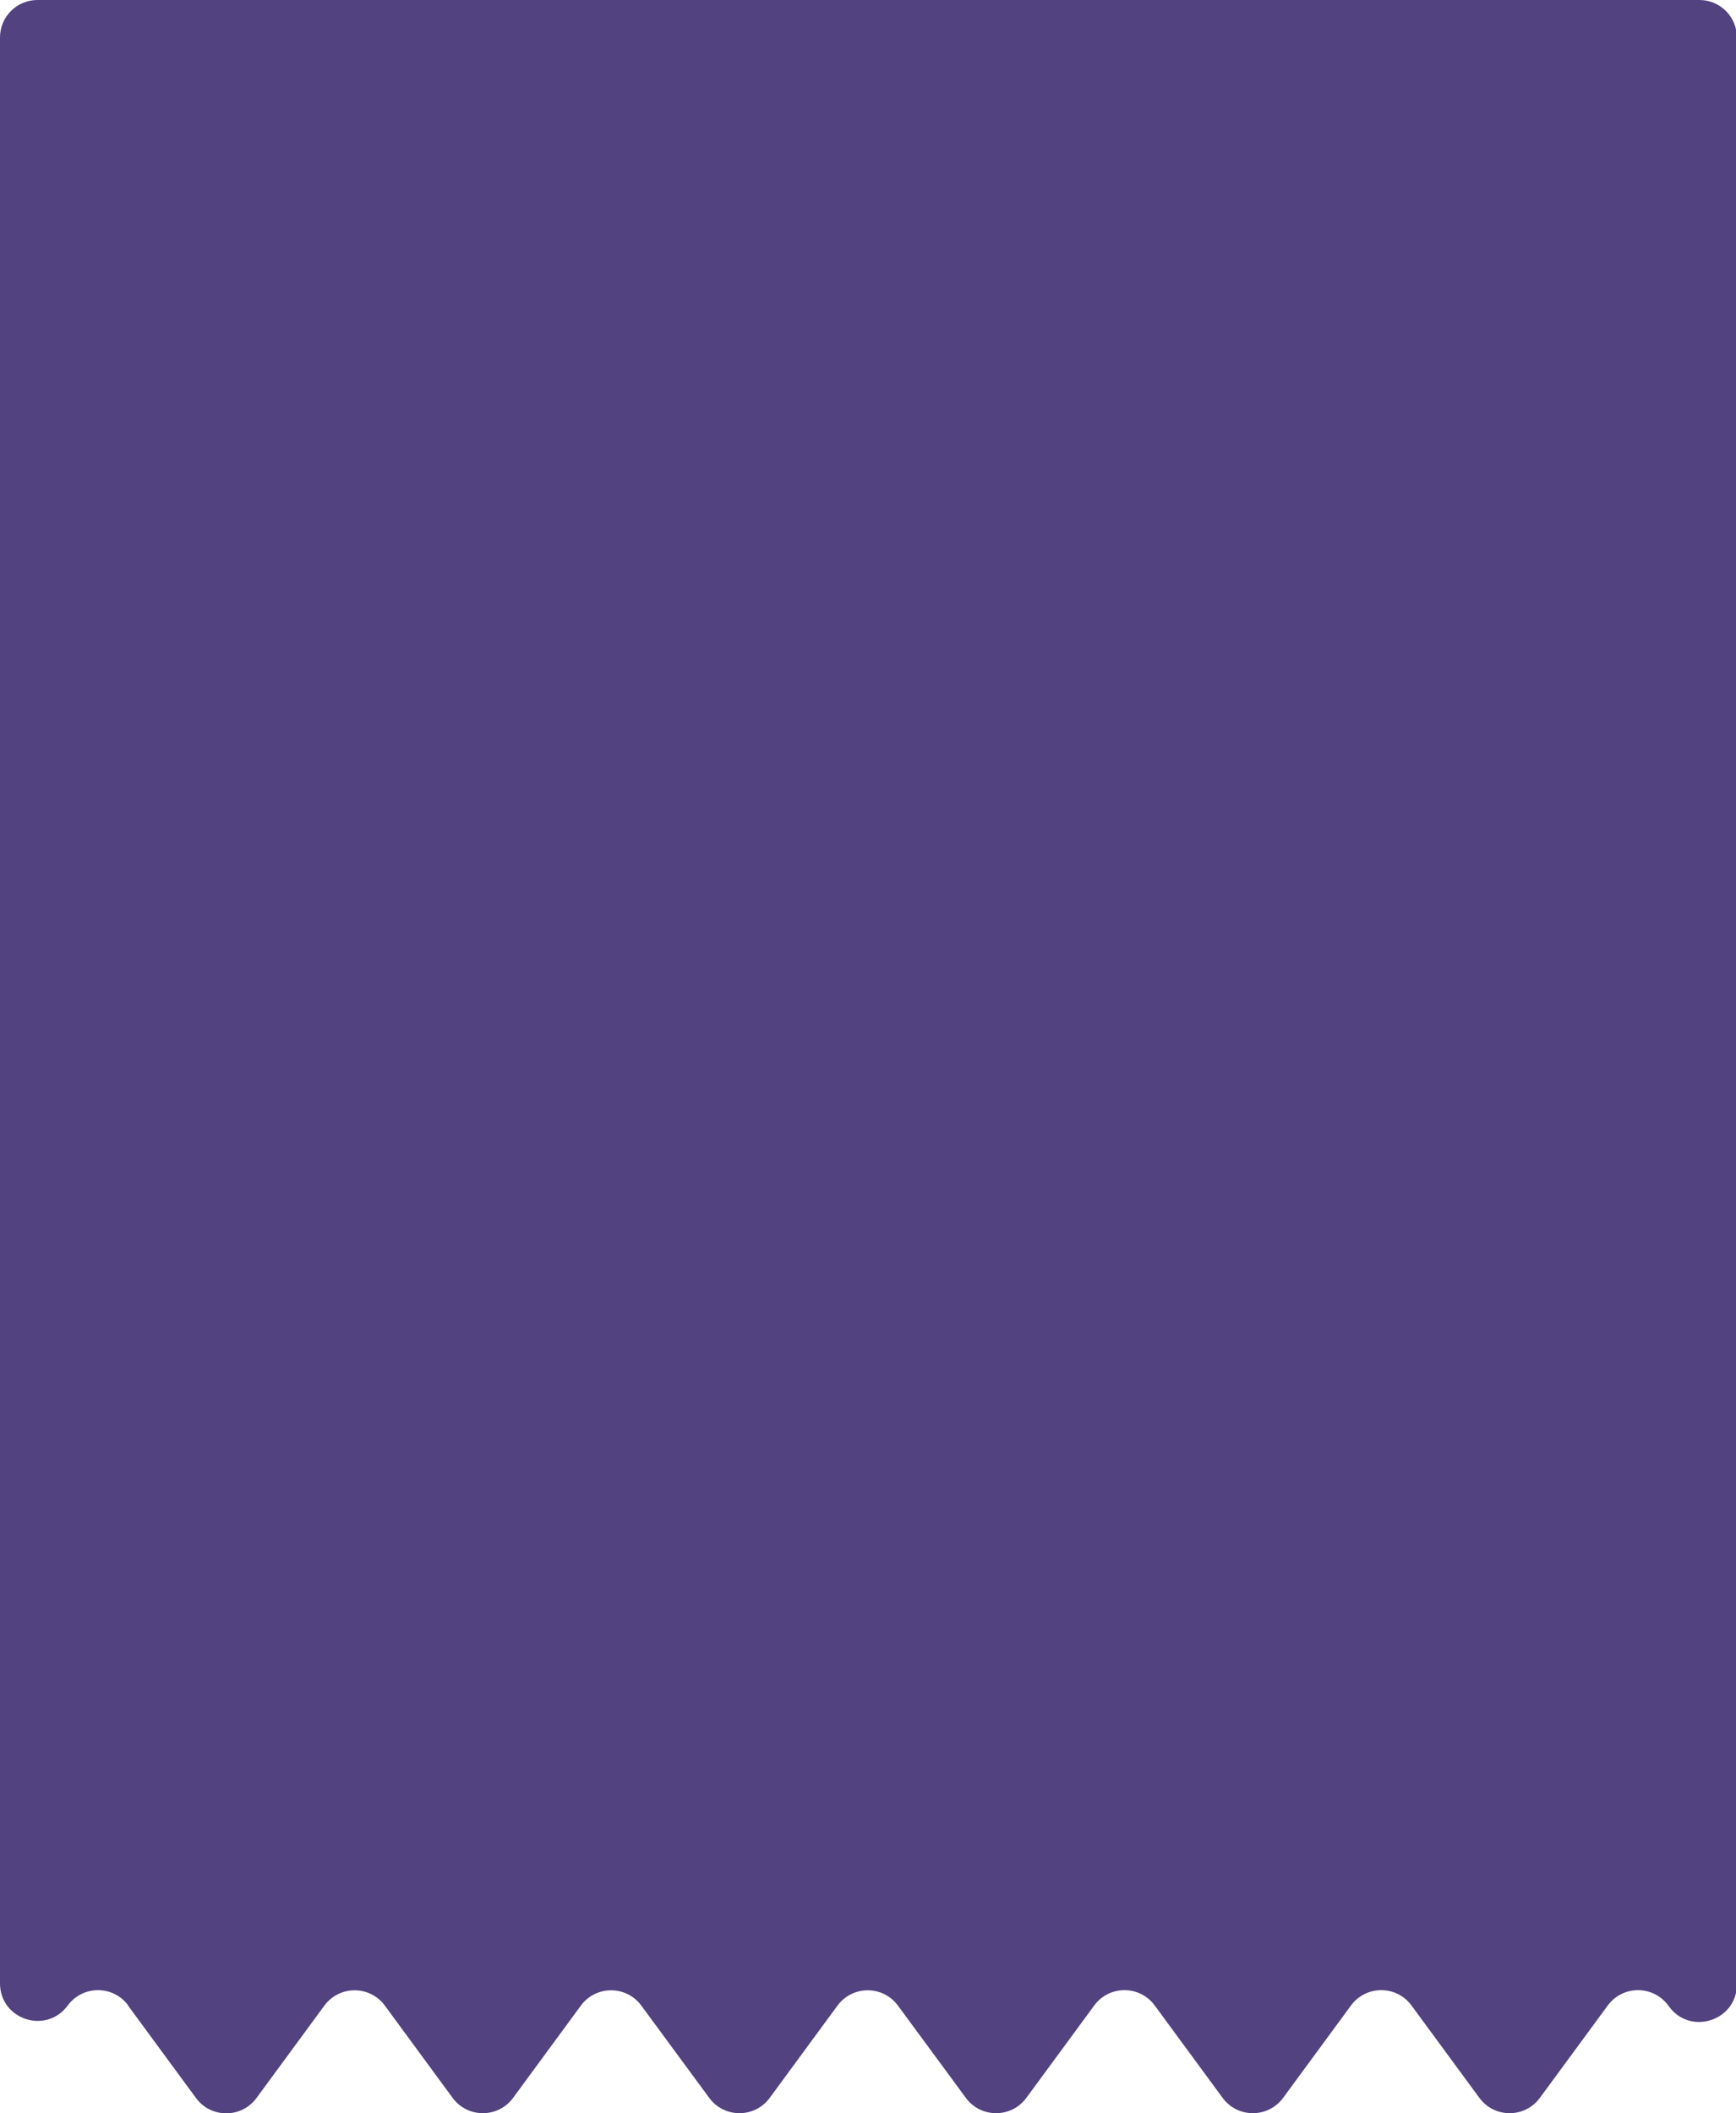 <?xml version="1.0" encoding="UTF-8"?>
<svg id="Capa_1" data-name="Capa 1" xmlns="http://www.w3.org/2000/svg" viewBox="0 0 119.13 144.97">
  <defs>
    <style>
      .cls-1 {
        fill: #524280;
      }
    </style>
  </defs>
  <path class="cls-1" d="m8.79,137.59l4.66,6.34c1.03,1.4,3.12,1.4,4.15,0l4.66-6.34c1.03-1.4,3.12-1.4,4.15,0l4.65,6.33c1.03,1.4,3.12,1.4,4.15,0l4.65-6.33c1.03-1.4,3.12-1.4,4.15,0l4.66,6.33c1.03,1.4,3.12,1.4,4.15,0l4.65-6.33c1.03-1.4,3.12-1.4,4.15,0l4.66,6.33c1.03,1.4,3.12,1.4,4.15,0l4.66-6.34c1.03-1.4,3.12-1.4,4.15,0l4.66,6.34c1.03,1.4,3.12,1.4,4.15,0l4.66-6.34c1.03-1.4,3.12-1.4,4.15,0l4.66,6.34c1.03,1.4,3.12,1.4,4.15,0l4.66-6.34c1.03-1.4,3.12-1.4,4.15,0l.06.08c1.47,2,4.65.96,4.65-1.52V2.57c0-1.42-1.15-2.57-2.57-2.57H2.57C1.15,0,0,1.15,0,2.57v133.49c0,2.49,3.17,3.53,4.65,1.52h0c1.03-1.4,3.12-1.4,4.15,0Z"/>
</svg>